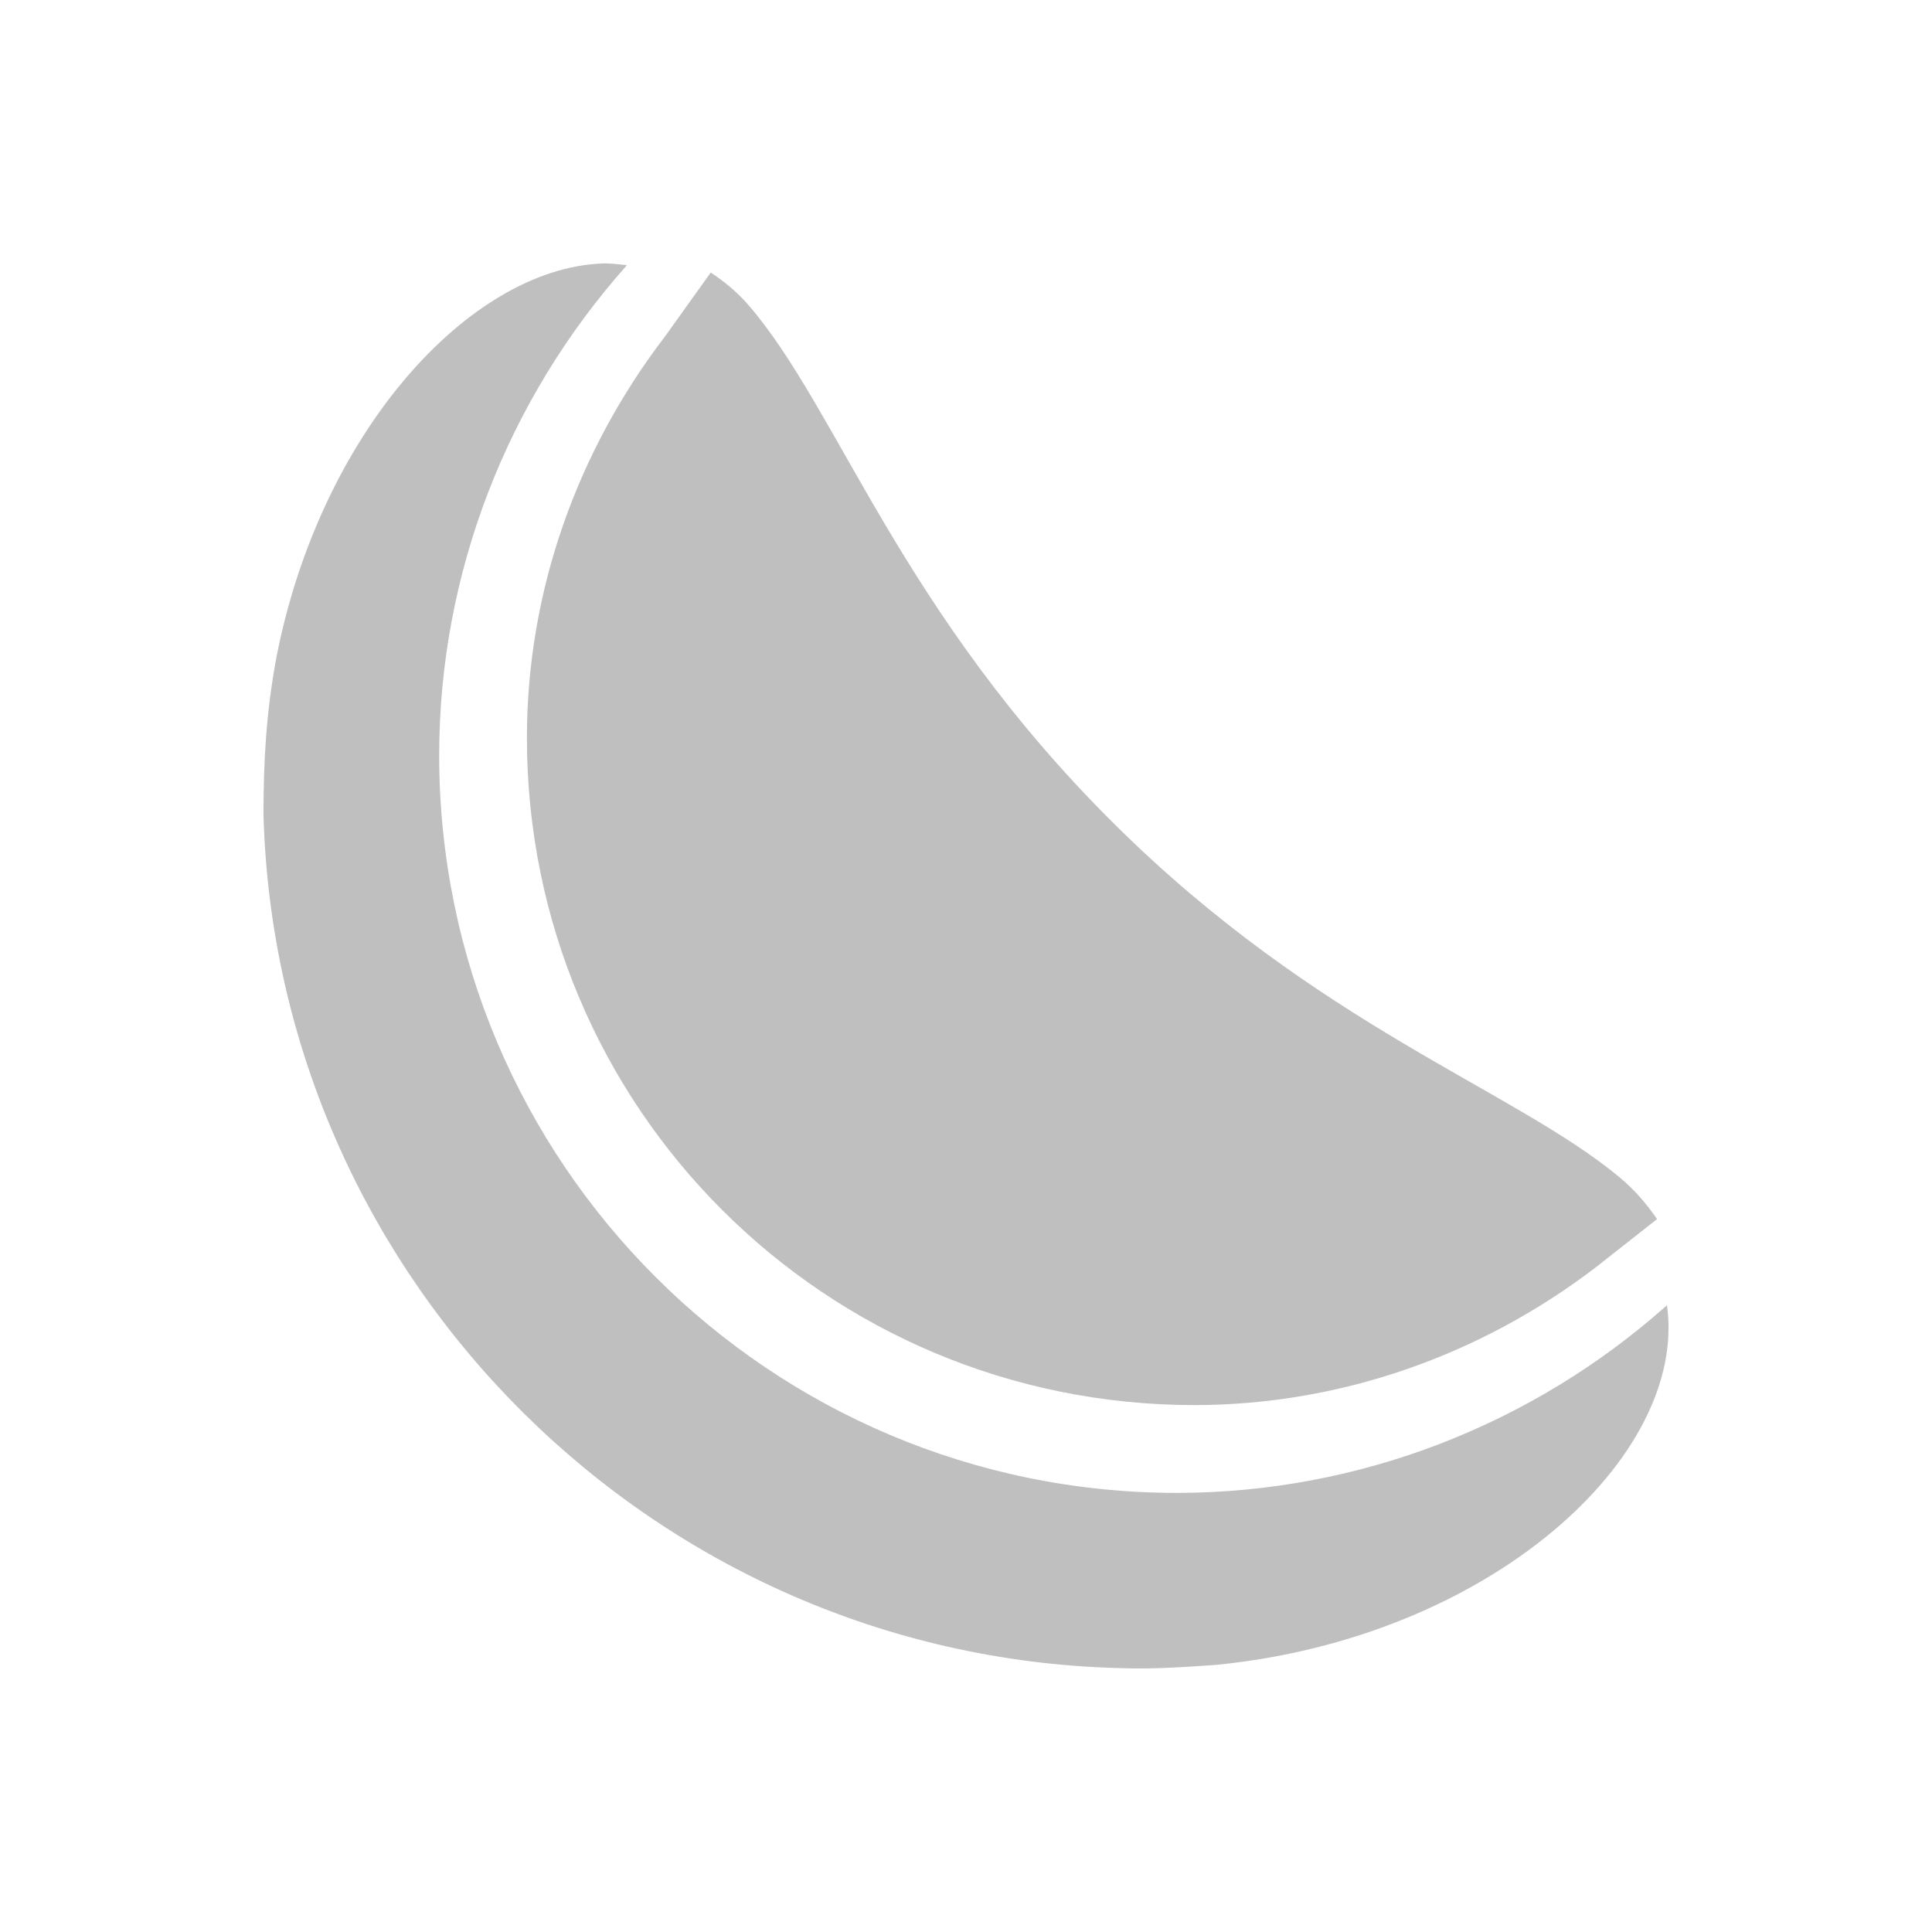 <svg width="22" height="22" version="1.1" xmlns="http://www.w3.org/2000/svg">
  <defs>
    <style id="current-color-scheme" type="text/css">.ColorScheme-Text { color:#282828; } .ColorScheme-Highlight { color:#458588; } .ColorScheme-NeutralText { color:#fe8019; } .ColorScheme-PositiveText { color:#689d6a; } .ColorScheme-NegativeText { color:#fb4934; }</style>
  </defs>
  <path class="ColorScheme-Text" d="m6.846 3.001c-1.5 0.066-3.197 1.914-3.699 4.487-0.119 0.645-0.143 1.162-0.147 1.744 0.001 0.053 0.001 0.105 0.004 0.158 0.203 5.229 4.463 9.453 9.709 9.604 0.027 0.001 0.052 0.001 0.078 2e-3 0.344 0.013 0.736-0.016 1.049-0.037 3.126-0.305 5.384-2.371 5.142-4.096-1.532 1.365-3.511 2.134-5.576 2.137-4.642 0-8.405-3.762-8.405-8.401 9.724e-4 -2.066 0.771-4.046 2.138-5.579-0.097-0.011-0.194-0.024-0.293-0.02z" fill="currentColor" opacity=".3"/>
  <path class="ColorScheme-Text" d="m8.093 3.104-0.516 0.721c-1.004 1.31-1.576 2.905-1.577 4.575v0.002c4.28e-4 4.207 3.395 7.598 7.604 7.598 1.665-0.002 3.258-0.569 4.565-1.567l0.7-0.551c-0.114-0.166-0.249-0.328-0.428-0.477-1.204-1-3.423-1.715-5.746-4.016-2.45-2.428-3.146-4.728-4.172-5.915-0.134-0.155-0.28-0.271-0.43-0.371z" fill="currentColor" opacity=".3"/>
</svg>
